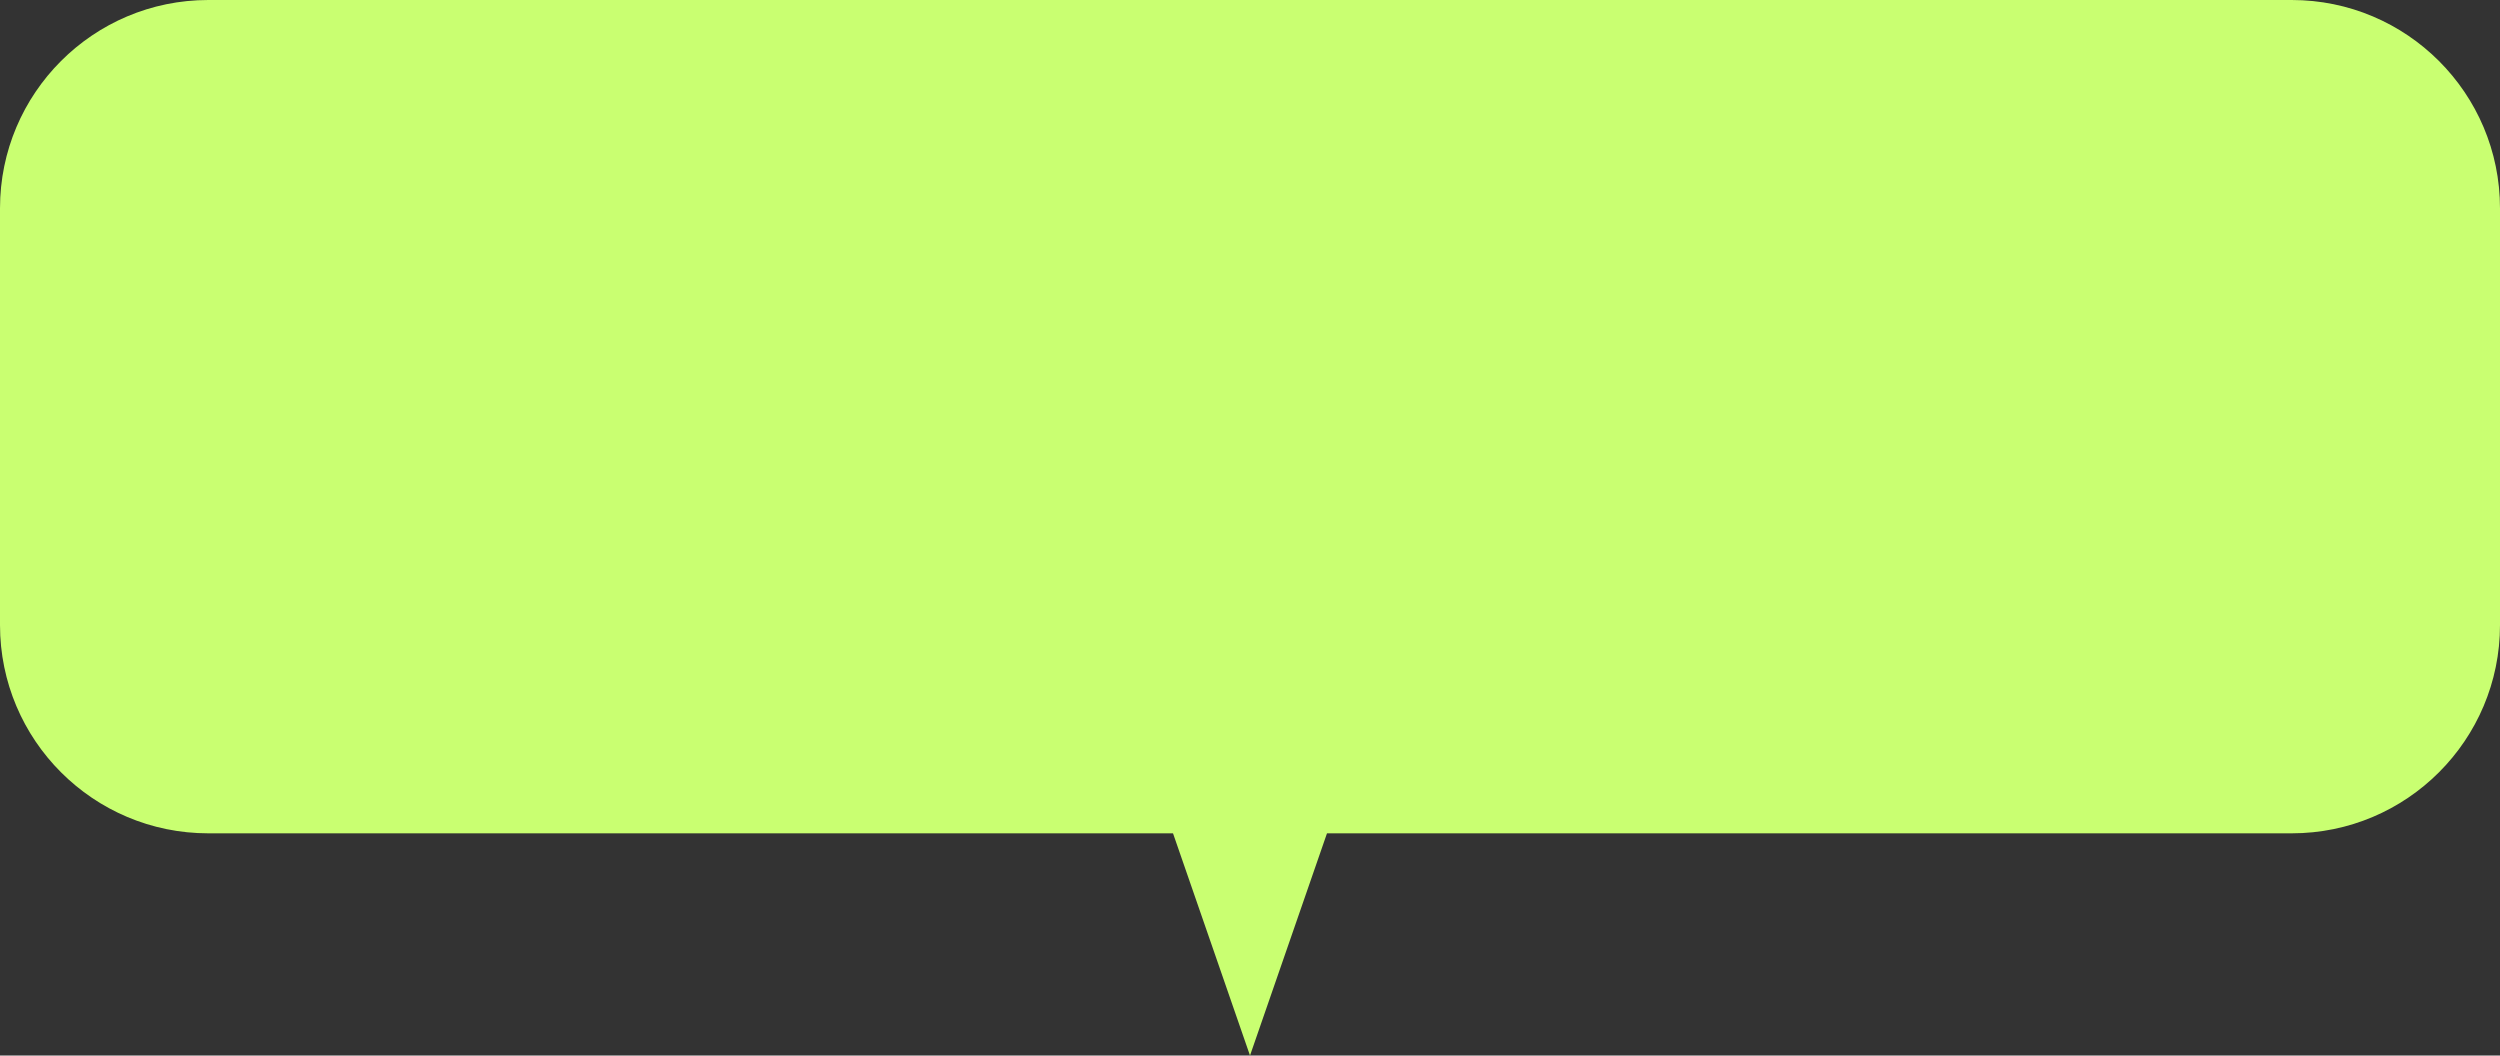 <svg width="360" height="152" viewBox="0 0 360 152" fill="none" xmlns="http://www.w3.org/2000/svg">
<rect x="0" y="0" width="360" height="152" fill="#333333" stroke="none"/>
<path d="M30 0C13.431 0 0 13.432 0 30V90C0 106.568 13.431 120 30 120H168.915L180 152L191.085 120H330C346.568 120 360 106.568 360 90V30C360 13.432 346.569 0 330 0H30Z" fill="#C9FF71"/>
</svg>
